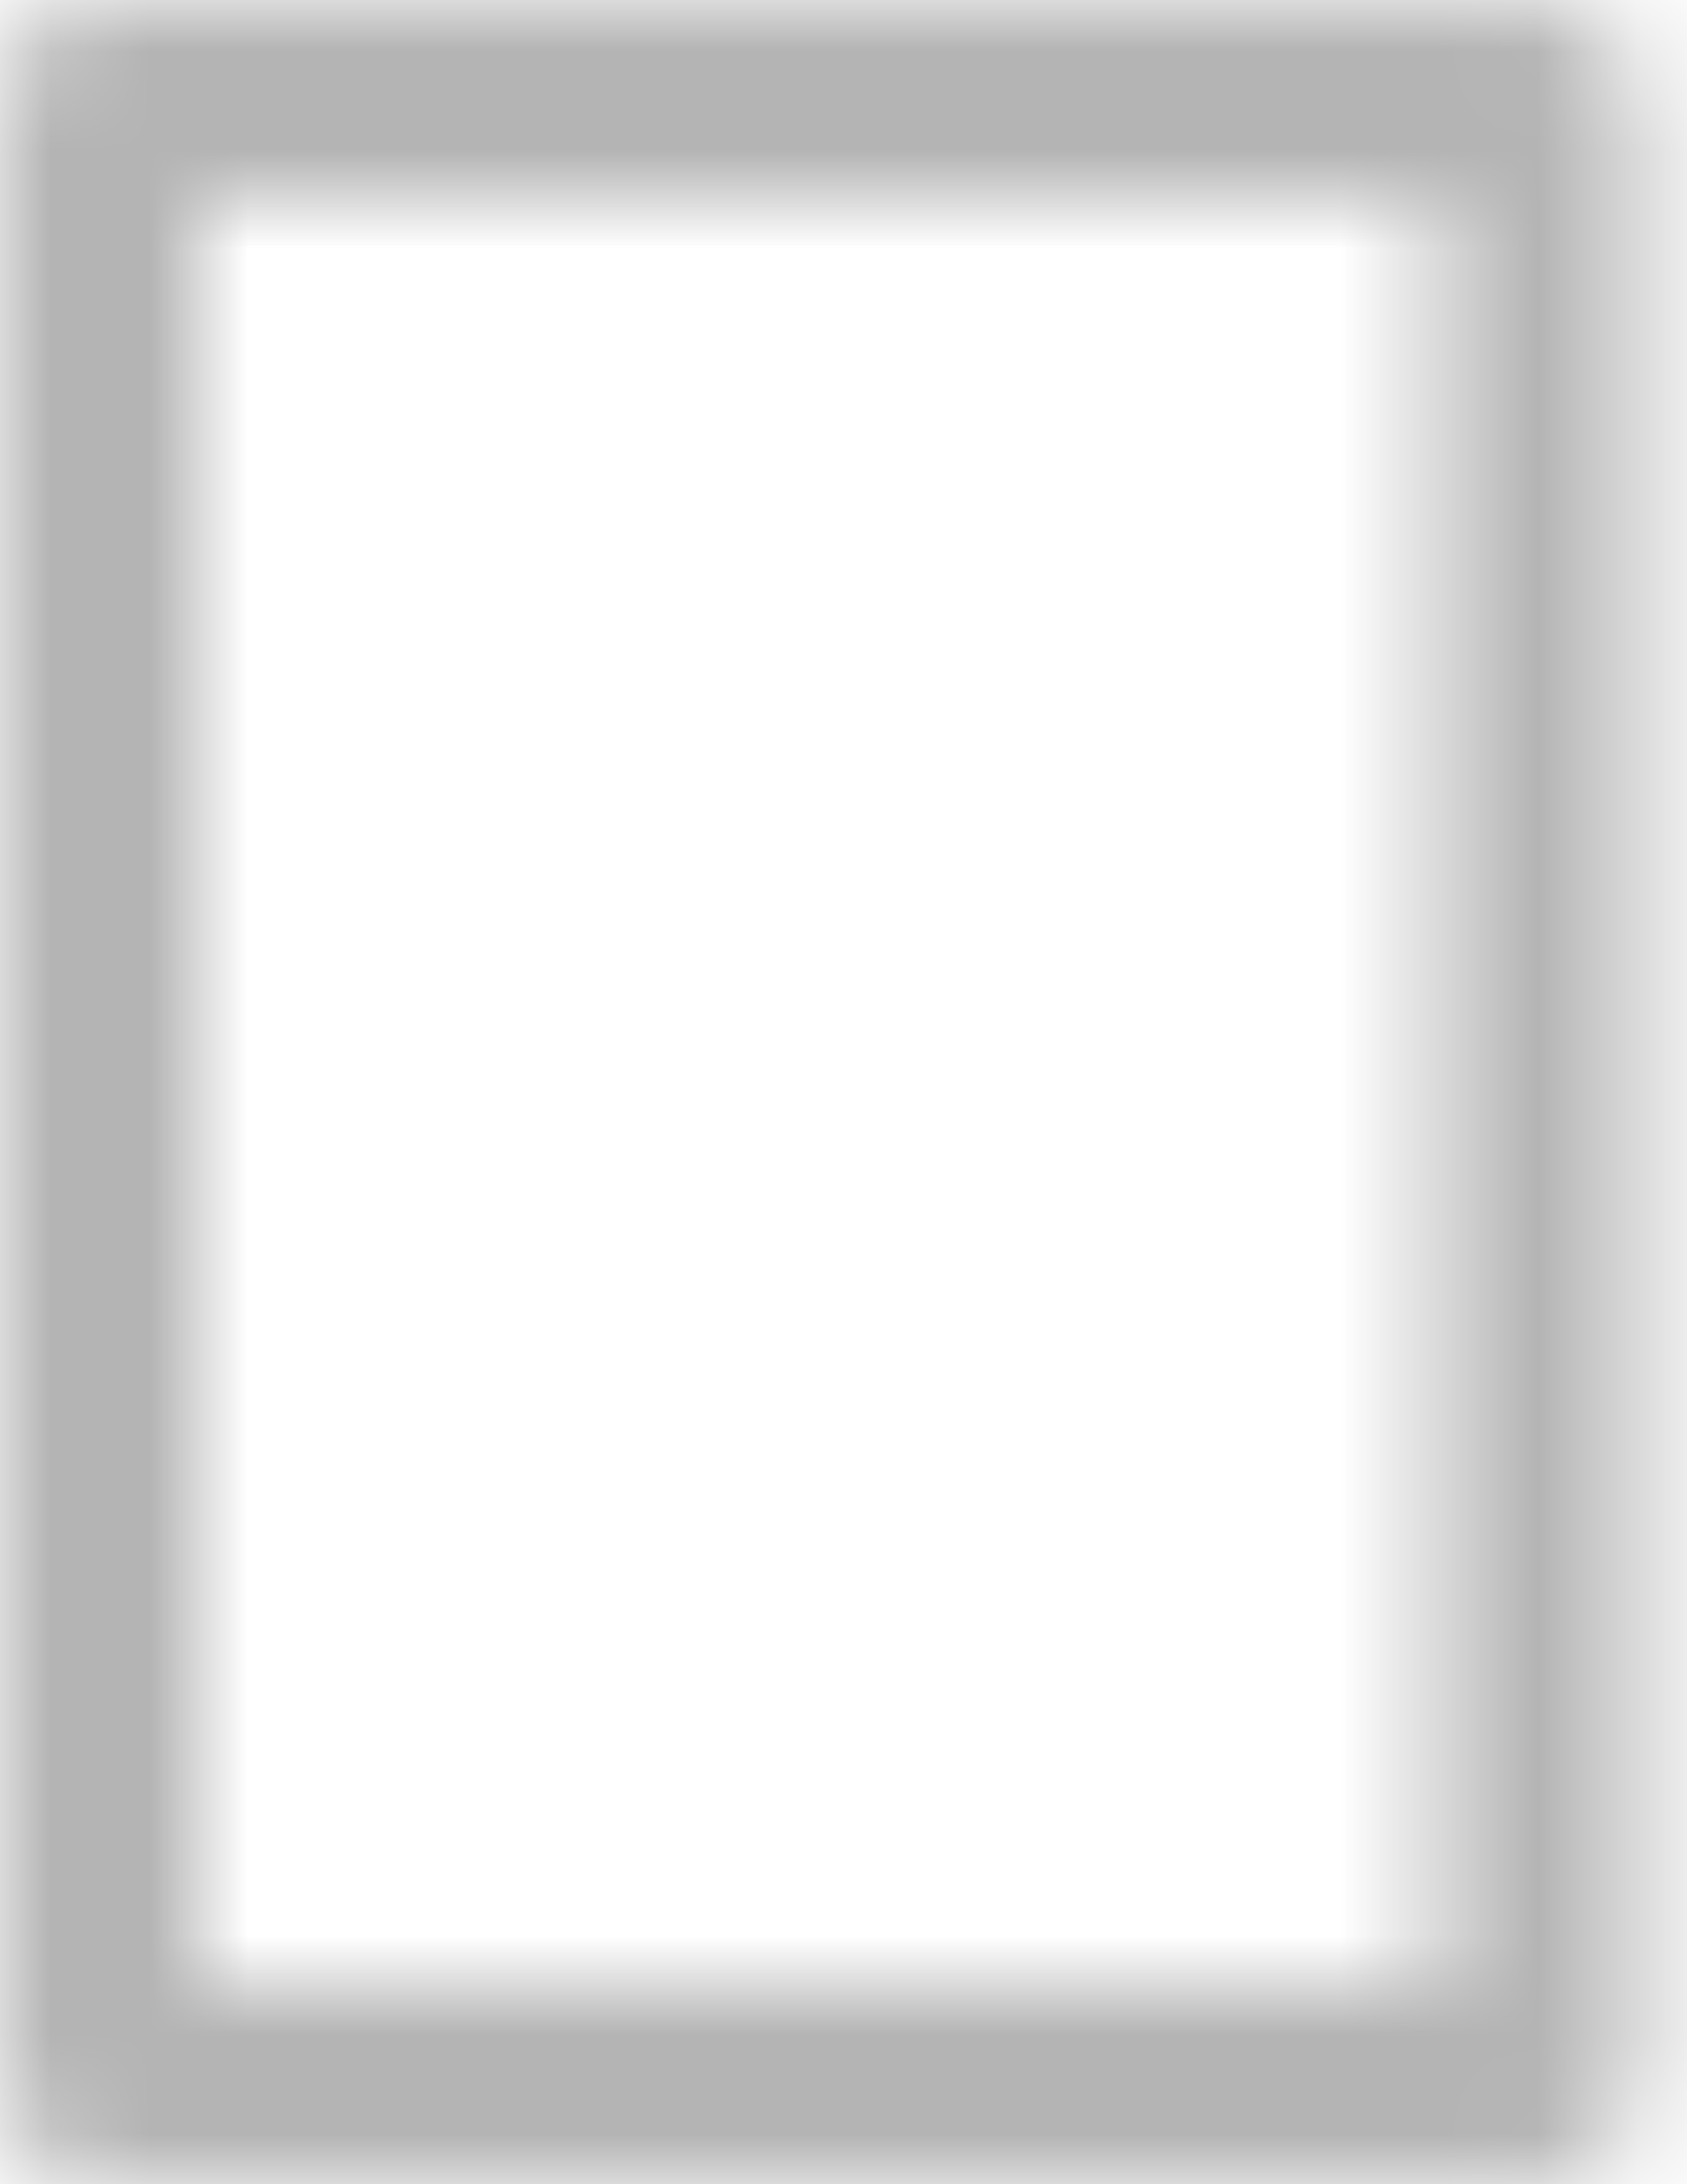<svg width="17" height="22" viewBox="0 0 17 22" fill="none" xmlns="http://www.w3.org/2000/svg">
<mask id="mask0" mask-type="alpha" maskUnits="userSpaceOnUse" x="0" y="0" width="17" height="22">
<path fill-rule="evenodd" clip-rule="evenodd" d="M2 2V20H14.5V2H2ZM1 0C0.448 0 0 0.448 0 1V21C0 21.552 0.448 22 1 22H15.5C16.052 22 16.5 21.552 16.5 21V1C16.5 0.448 16.052 0 15.5 0H1Z" fill="black"/>
</mask>
<g mask="url(#mask0)">
<rect x="-12" width="40" height="32" fill="#B4B4B4"/>
</g>
</svg>
